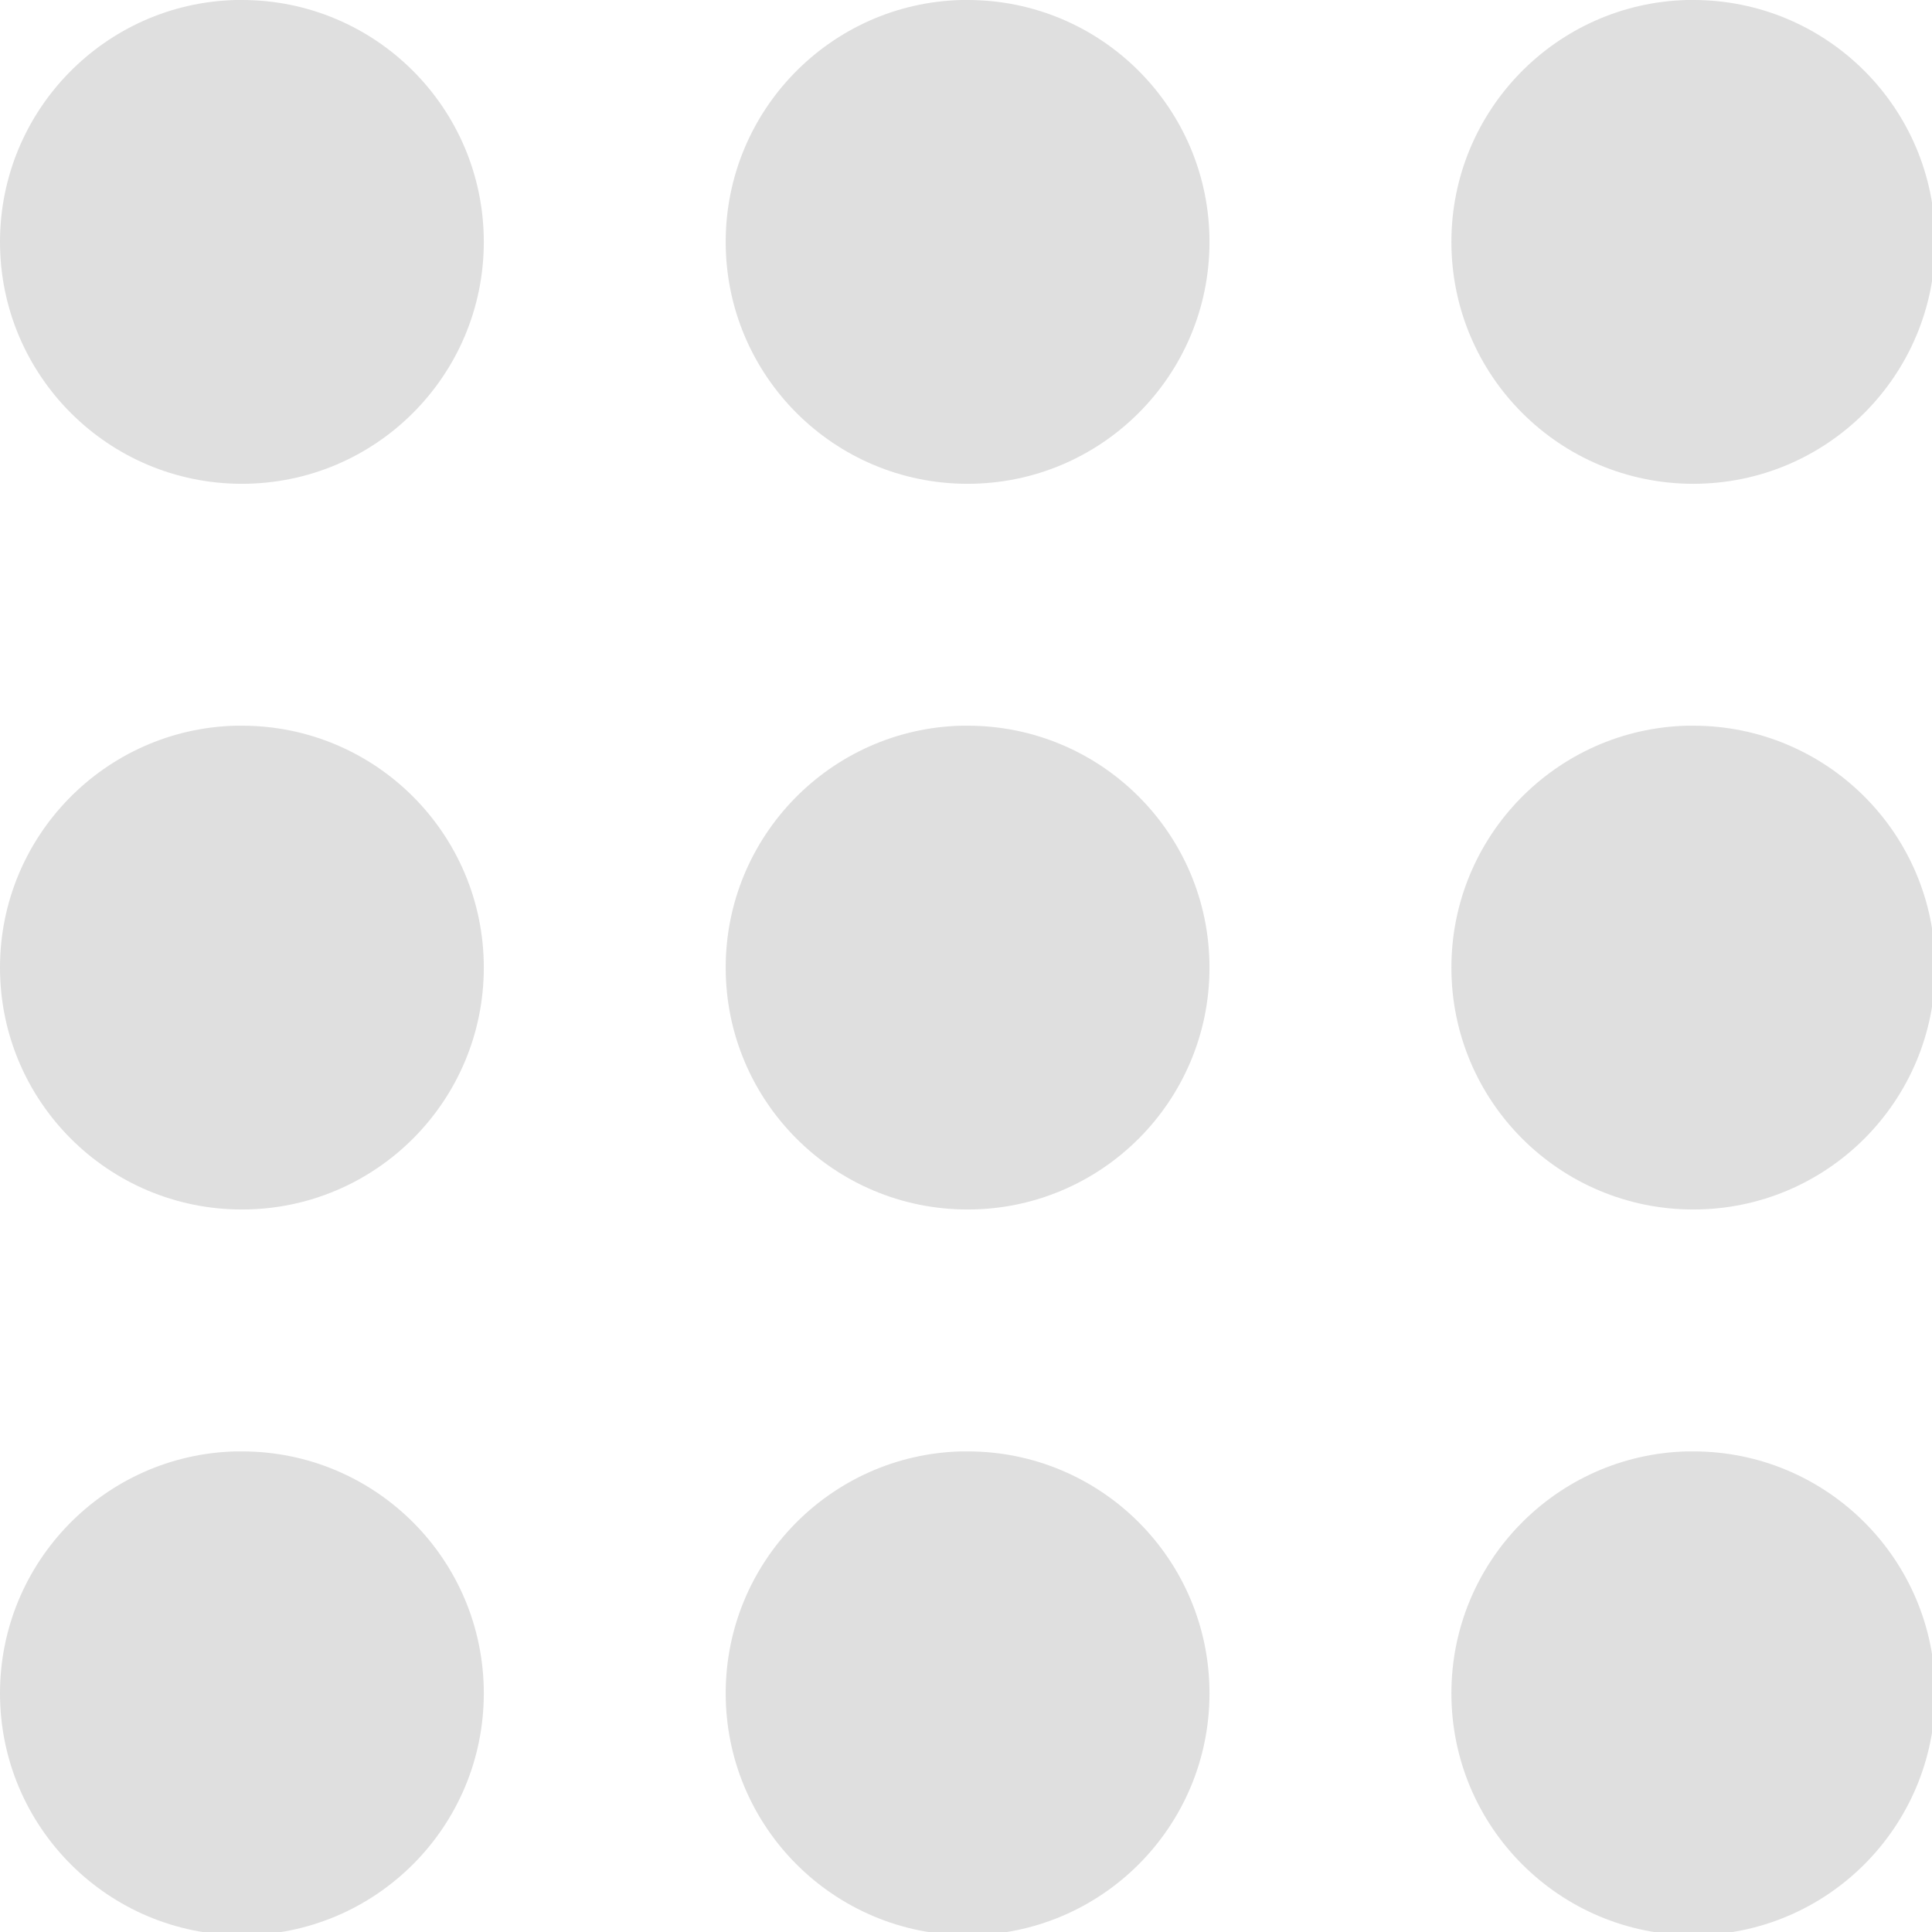 <?xml version="1.0" encoding="UTF-8" standalone="no"?>
<!-- Created with Inkscape (http://www.inkscape.org/) -->

<svg
   width="16"
   height="16"
   viewBox="0 0 4.233 4.233"
   version="1.1"
   id="svg5"
   sodipodi:docname="preferences-desktop-apps-symbolic.svg"
   inkscape:version="1.1.1 (3bf5ae0d25, 2021-09-20)"
   xmlns:inkscape="http://www.inkscape.org/namespaces/inkscape"
   xmlns:sodipodi="http://sodipodi.sourceforge.net/DTD/sodipodi-0.dtd"
   xmlns="http://www.w3.org/2000/svg"
   xmlns:svg="http://www.w3.org/2000/svg">
  <sodipodi:namedview
     id="namedview7"
     pagecolor="#ffffff"
     bordercolor="#666666"
     borderopacity="1.0"
     inkscape:pageshadow="2"
     inkscape:pageopacity="0.0"
     inkscape:pagecheckerboard="0"
     inkscape:document-units="px"
     showgrid="false"
     units="px"
     height="16px"
     showguides="false"
     inkscape:zoom="22.627417"
     inkscape:cx="-0.77339804"
     inkscape:cy="9.8332037"
     inkscape:window-width="1853"
     inkscape:window-height="1012"
     inkscape:window-x="67"
     inkscape:window-y="32"
     inkscape:window-maximized="1"
     inkscape:current-layer="svg5" />
  <defs
     id="defs2" />
  <path
     id="path1653"
     style="fill:#dfdfdf;stroke-width:0.837"
     d="M 1.949 0 C 0.869 0.027 1.8602361e-07 0.913 0 2 C -4.7244091e-08 3.105 0.895 4 2 4 C 3.105 4 4 3.105 4 2 C 4 0.895 3.105 2.9605947e-16 2 0 C 1.983 2.9527557e-09 1.966 -0 1.949 0 z M 7.949 0 C 6.869 0.027 6 0.913 6 2 C 6 3.105 6.895 4 8 4 C 9.105 4 10 3.105 10 2 C 10 0.895 9.105 2.9605947e-16 8 0 C 7.983 2.9527559e-09 7.966 -0 7.949 0 z M 13.949 0 C 12.869 0.027 12 0.913 12 2 C 12 3.105 12.895 4 14 4 C 15.105 4 16 3.105 16 2 C 16 0.895 15.105 1.8897638e-07 14 0 C 13.983 -2.3129646e-18 13.966 -0 13.949 0 z M 1.949 6 C 0.869 6.027 1.8602362e-07 6.913 0 8 C 0 9.105 0.895 10 2 10 C 3.105 10 4 9.105 4 8 C 4 6.895 3.105 6 2 6 C 1.983 6 1.966 6 1.949 6 z M 7.949 6 C 6.869 6.027 6 6.913 6 8 C 6 9.105 6.895 10 8 10 C 9.105 10 10 9.105 10 8 C 10 6.895 9.105 6 8 6 C 7.983 6 7.966 6 7.949 6 z M 13.949 6 C 12.869 6.027 12 6.913 12 8 C 12 9.105 12.895 10 14 10 C 15.105 10 16 9.105 16 8 C 16 6.895 15.105 6 14 6 C 13.983 6 13.966 6 13.949 6 z M 1.949 12 C 0.869 12.027 -3.7204713e-07 12.913 0 14 C 0 15.105 0.895 16 2 16 C 3.105 16 4 15.105 4 14 C 4 12.895 3.105 12 2 12 C 1.983 12 1.966 12 1.949 12 z M 7.949 12 C 6.869 12.027 6 12.913 6 14 C 6 15.105 6.895 16 8 16 C 9.105 16 10 15.105 10 14 C 10 12.895 9.105 12 8 12 C 7.983 12 7.966 12 7.949 12 z M 13.949 12 C 12.869 12.027 12 12.913 12 14 C 12 15.105 12.895 16 14 16 C 15.105 16 16 15.105 16 14 C 16 12.895 15.105 12 14 12 C 13.983 12 13.966 12 13.949 12 z "
     transform="scale(0.265)" />
</svg>
